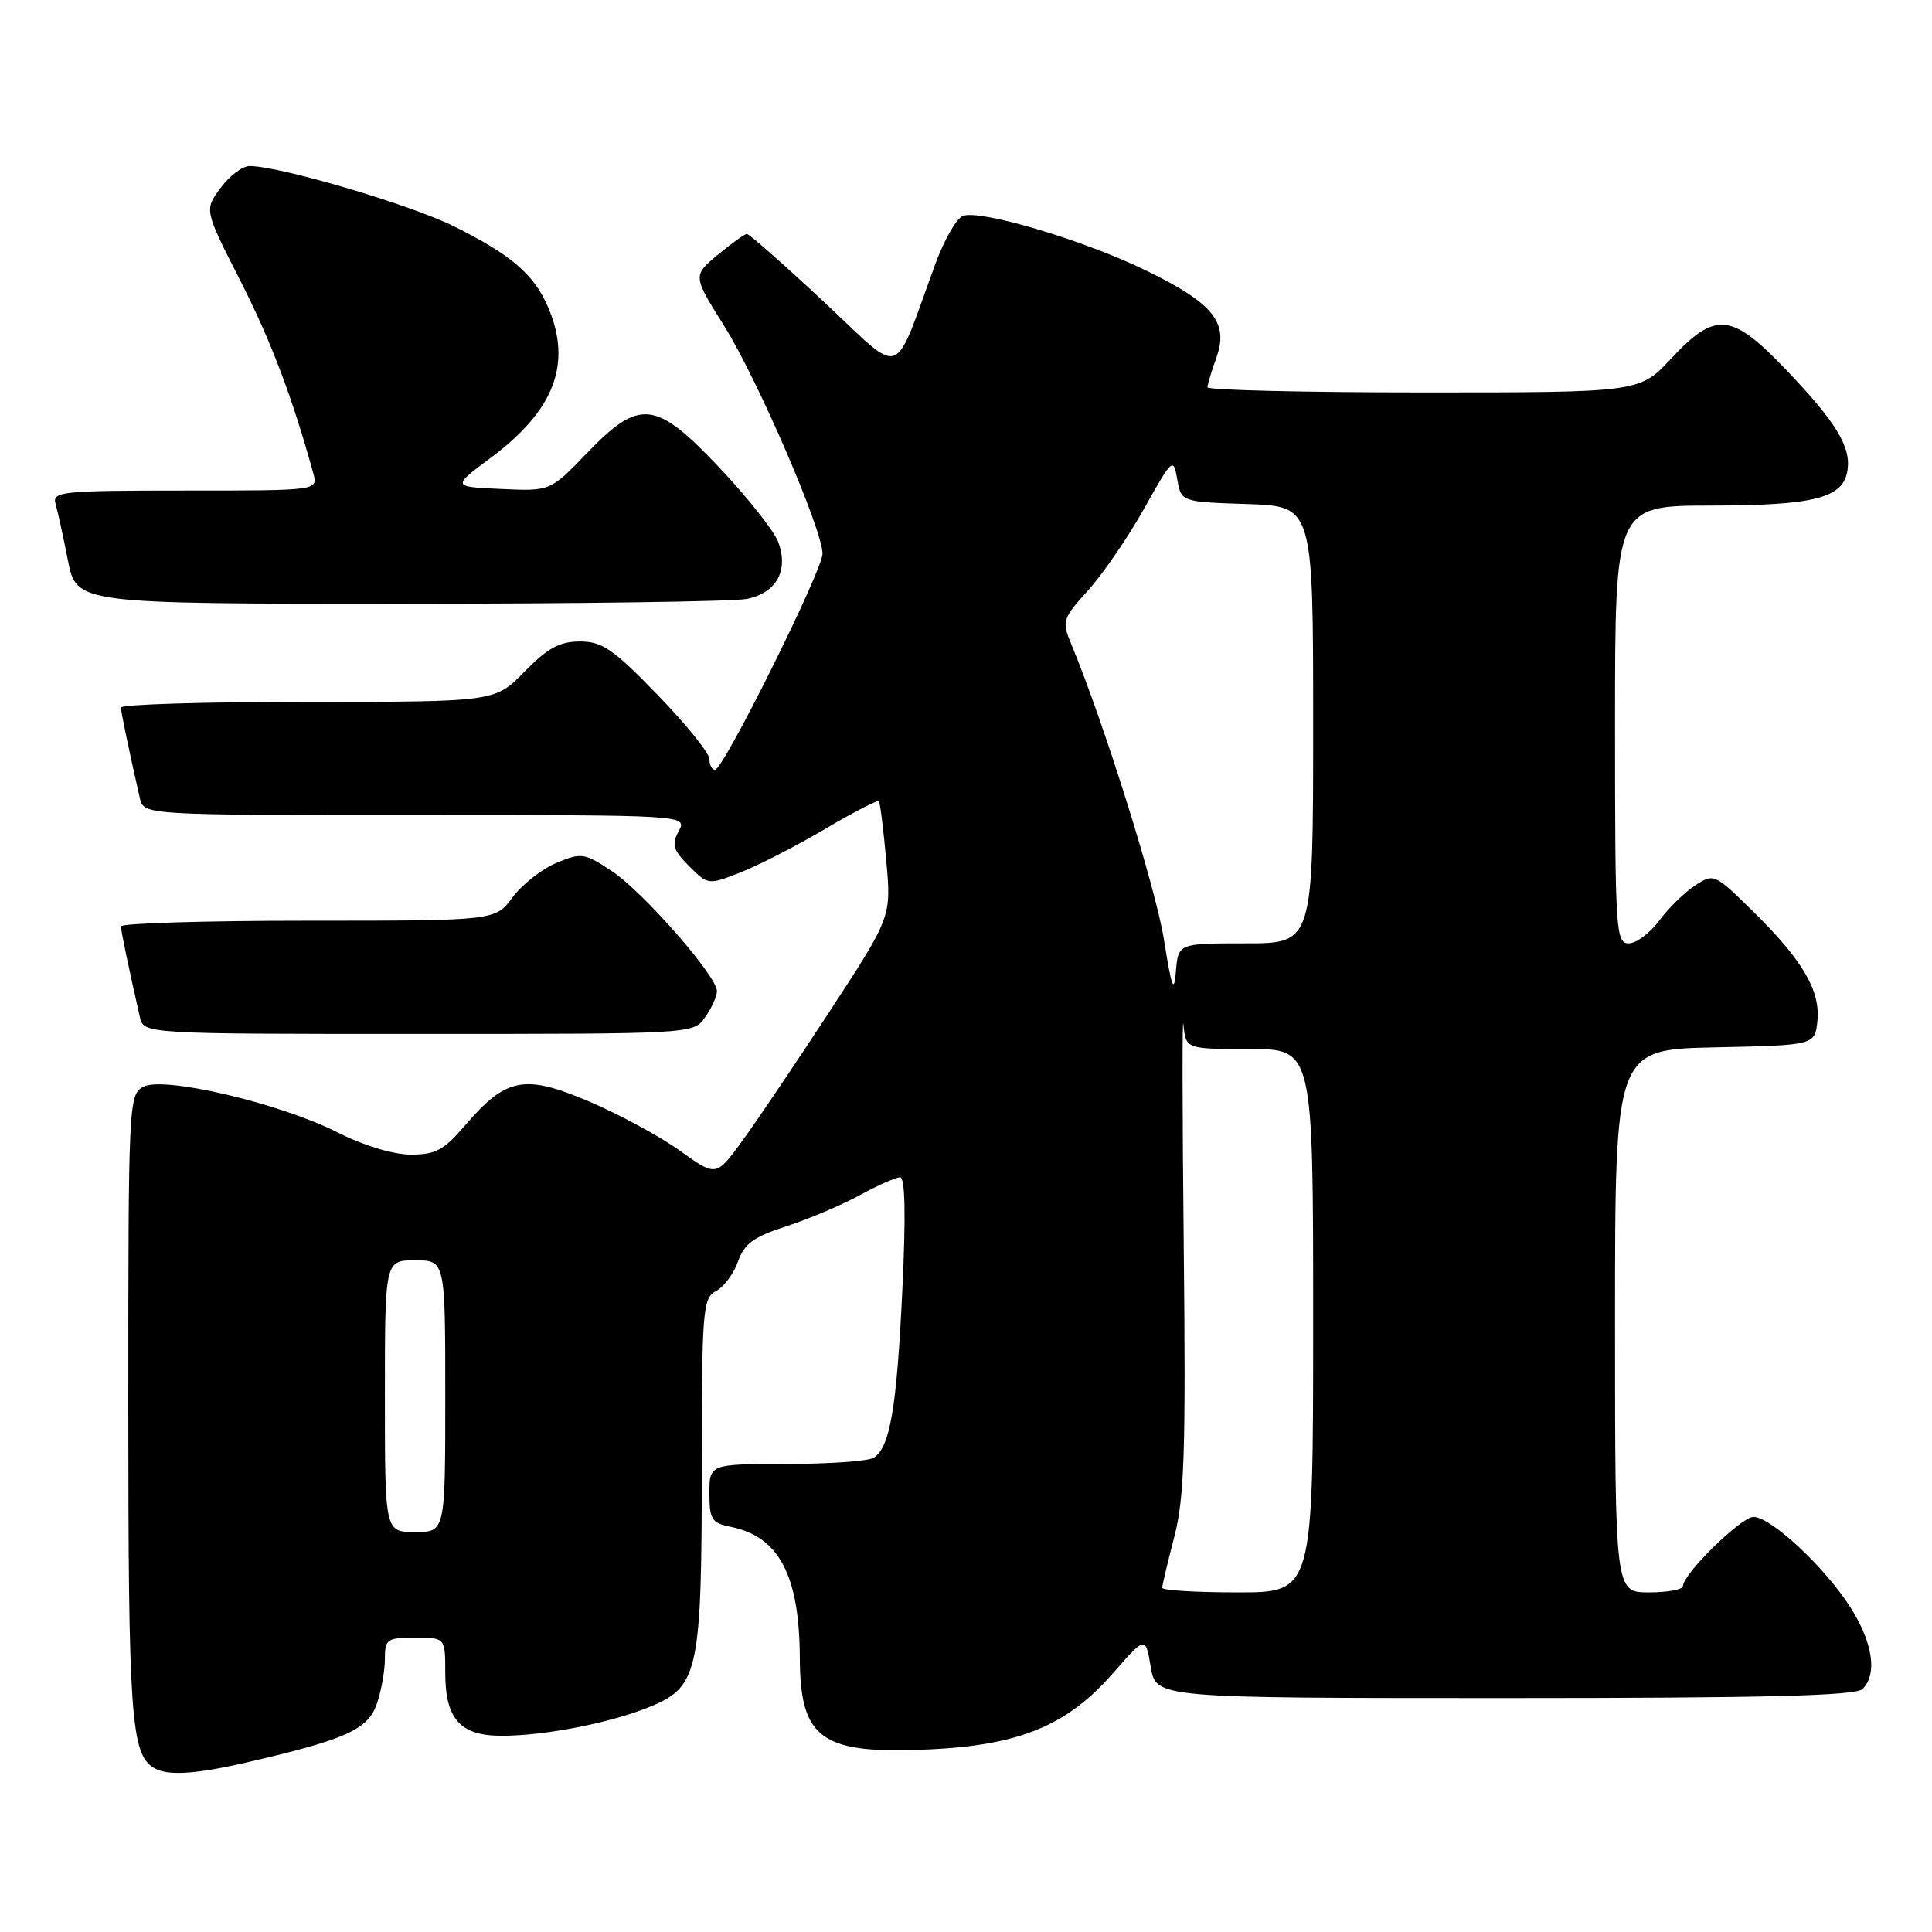 <?xml version="1.0" encoding="UTF-8" standalone="no"?>
<!DOCTYPE svg PUBLIC "-//W3C//DTD SVG 1.1//EN" "http://www.w3.org/Graphics/SVG/1.1/DTD/svg11.dtd" >
<svg xmlns="http://www.w3.org/2000/svg" xmlns:xlink="http://www.w3.org/1999/xlink" version="1.1" viewBox="0 0 256 256">
 <g >
 <path fill="currentColor"
d=" M 33.00 233.46 C 45.84 230.48 48.75 229.16 49.92 225.80 C 50.51 224.09 51.00 221.42 51.00 219.85 C 51.00 217.19 51.27 217.00 55.00 217.00 C 59.00 217.00 59.00 217.00 59.00 221.67 C 59.00 227.79 60.99 230.00 66.47 230.00 C 72.35 230.00 81.37 228.20 86.50 226.00 C 92.52 223.42 92.99 221.14 92.99 194.29 C 93.00 173.51 93.12 172.00 94.89 171.06 C 95.94 170.50 97.25 168.73 97.80 167.13 C 98.62 164.80 99.88 163.88 104.16 162.50 C 107.10 161.55 111.47 159.70 113.88 158.39 C 116.28 157.07 118.71 156.00 119.27 156.00 C 119.94 156.00 120.04 161.07 119.56 171.02 C 118.82 186.59 117.93 191.79 115.77 193.16 C 115.07 193.61 109.89 193.98 104.25 193.98 C 94.00 194.00 94.00 194.00 94.00 197.88 C 94.00 201.32 94.31 201.81 96.81 202.31 C 103.22 203.59 105.93 208.72 105.98 219.68 C 106.03 230.51 108.83 232.48 123.25 231.80 C 135.15 231.23 141.42 228.62 147.44 221.75 C 151.79 216.78 151.79 216.78 152.48 220.89 C 153.18 225.00 153.18 225.00 199.39 225.00 C 234.00 225.00 245.90 224.70 246.80 223.80 C 248.79 221.81 248.16 217.65 245.17 212.95 C 241.79 207.65 234.66 201.00 232.34 201.00 C 230.71 201.00 223.00 208.56 223.00 210.17 C 223.00 210.62 220.97 211.00 218.50 211.00 C 214.00 211.00 214.00 211.00 214.00 175.03 C 214.00 139.06 214.00 139.06 227.25 138.78 C 240.50 138.50 240.50 138.50 240.82 135.22 C 241.20 131.18 238.81 127.16 232.12 120.60 C 227.19 115.76 227.09 115.71 224.58 117.35 C 223.19 118.27 221.05 120.36 219.84 122.01 C 218.62 123.65 216.81 125.00 215.81 125.00 C 214.10 125.00 214.00 123.33 214.00 96.00 C 214.00 67.00 214.00 67.00 226.75 66.99 C 240.50 66.97 244.28 65.98 244.81 62.28 C 245.26 59.17 243.29 55.95 236.73 49.06 C 229.44 41.42 227.32 41.20 221.45 47.50 C 217.26 52.00 217.26 52.00 188.63 52.00 C 172.88 52.00 160.00 51.69 160.00 51.32 C 160.00 50.95 160.53 49.19 161.17 47.41 C 162.85 42.76 160.79 40.19 151.87 35.85 C 143.61 31.82 129.88 27.73 127.58 28.61 C 126.75 28.93 125.14 31.73 123.99 34.84 C 118.17 50.66 119.95 50.05 109.14 39.97 C 103.85 35.03 99.27 31.00 98.97 31.00 C 98.67 31.00 96.93 32.25 95.10 33.77 C 91.79 36.54 91.79 36.54 95.97 43.21 C 100.36 50.22 108.98 70.17 108.99 73.37 C 109.00 75.56 95.85 101.99 94.75 102.00 C 94.34 102.00 94.00 101.36 94.00 100.58 C 94.00 99.80 90.91 95.97 87.14 92.08 C 81.26 86.01 79.80 85.00 76.85 85.00 C 74.15 85.00 72.56 85.87 69.50 89.00 C 65.59 93.00 65.59 93.00 40.80 93.00 C 27.16 93.00 16.01 93.34 16.02 93.75 C 16.05 94.42 17.08 99.39 18.53 105.75 C 19.04 108.00 19.04 108.00 55.05 108.00 C 91.07 108.00 91.07 108.00 89.93 110.13 C 88.97 111.92 89.19 112.64 91.31 114.77 C 93.82 117.28 93.84 117.28 98.17 115.58 C 100.55 114.64 105.57 112.06 109.33 109.84 C 113.08 107.63 116.29 105.97 116.45 106.16 C 116.62 106.35 117.06 109.88 117.43 114.00 C 118.11 121.50 118.11 121.50 109.94 134.00 C 105.45 140.88 100.22 148.62 98.33 151.21 C 94.89 155.92 94.89 155.92 90.11 152.49 C 87.49 150.60 82.06 147.66 78.05 145.95 C 69.47 142.30 67.07 142.77 61.61 149.14 C 58.82 152.40 57.71 153.00 54.40 152.99 C 52.10 152.98 48.16 151.79 44.80 150.08 C 37.13 146.19 21.69 142.56 18.99 144.00 C 17.05 145.04 17.00 146.14 17.00 186.47 C 17.00 227.18 17.36 232.34 20.31 234.21 C 22.10 235.35 25.80 235.13 33.00 233.46 Z  M 93.44 134.78 C 94.30 133.56 95.00 132.00 95.00 131.33 C 95.00 129.34 85.21 118.17 81.06 115.42 C 77.42 113.01 77.04 112.96 73.71 114.35 C 71.78 115.16 69.17 117.21 67.91 118.91 C 65.62 122.00 65.62 122.00 40.81 122.00 C 27.17 122.00 16.01 122.34 16.02 122.75 C 16.05 123.42 17.08 128.39 18.53 134.75 C 19.04 137.00 19.04 137.00 55.46 137.00 C 91.89 137.00 91.89 137.00 93.44 134.78 Z  M 98.96 79.36 C 102.89 78.57 104.54 75.56 103.11 71.80 C 102.56 70.34 99.10 65.97 95.43 62.08 C 86.87 53.00 84.79 52.76 77.77 60.04 C 72.91 65.09 72.91 65.09 66.40 64.79 C 59.88 64.50 59.88 64.50 64.99 60.69 C 73.47 54.37 75.83 48.22 72.63 40.72 C 70.78 36.37 67.70 33.73 60.13 29.98 C 54.28 27.08 37.04 22.00 33.06 22.00 C 32.13 22.00 30.41 23.31 29.22 24.91 C 27.07 27.82 27.07 27.82 31.84 37.18 C 35.91 45.18 38.75 52.68 41.52 62.75 C 42.13 65.00 42.13 65.00 24.50 65.00 C 8.18 65.00 6.90 65.13 7.36 66.75 C 7.64 67.71 8.38 71.09 9.00 74.25 C 10.14 80.00 10.14 80.00 52.95 80.00 C 76.49 80.00 97.20 79.71 98.96 79.36 Z  M 154.00 210.39 C 154.00 210.06 154.72 207.02 155.60 203.64 C 156.94 198.48 157.14 192.33 156.85 165.00 C 156.66 147.12 156.64 133.96 156.81 135.75 C 157.13 139.00 157.13 139.00 165.56 139.00 C 174.00 139.00 174.00 139.00 174.00 175.00 C 174.00 211.00 174.00 211.00 164.00 211.00 C 158.50 211.00 154.00 210.73 154.00 210.39 Z  M 51.00 185.00 C 51.00 167.00 51.00 167.00 55.00 167.00 C 59.00 167.00 59.00 167.00 59.00 185.00 C 59.00 203.00 59.00 203.00 55.00 203.00 C 51.00 203.00 51.00 203.00 51.00 185.00 Z  M 154.23 124.50 C 153.14 117.66 146.26 95.71 141.94 85.33 C 140.68 82.30 140.78 81.98 144.19 78.21 C 146.15 76.04 149.49 71.17 151.61 67.38 C 155.35 60.70 155.48 60.59 155.99 63.50 C 156.51 66.50 156.51 66.50 165.26 66.79 C 174.00 67.08 174.00 67.08 174.00 96.04 C 174.00 125.00 174.00 125.00 165.06 125.00 C 156.12 125.00 156.12 125.00 155.81 128.75 C 155.56 131.74 155.24 130.88 154.23 124.50 Z "/>
</g>
</svg>